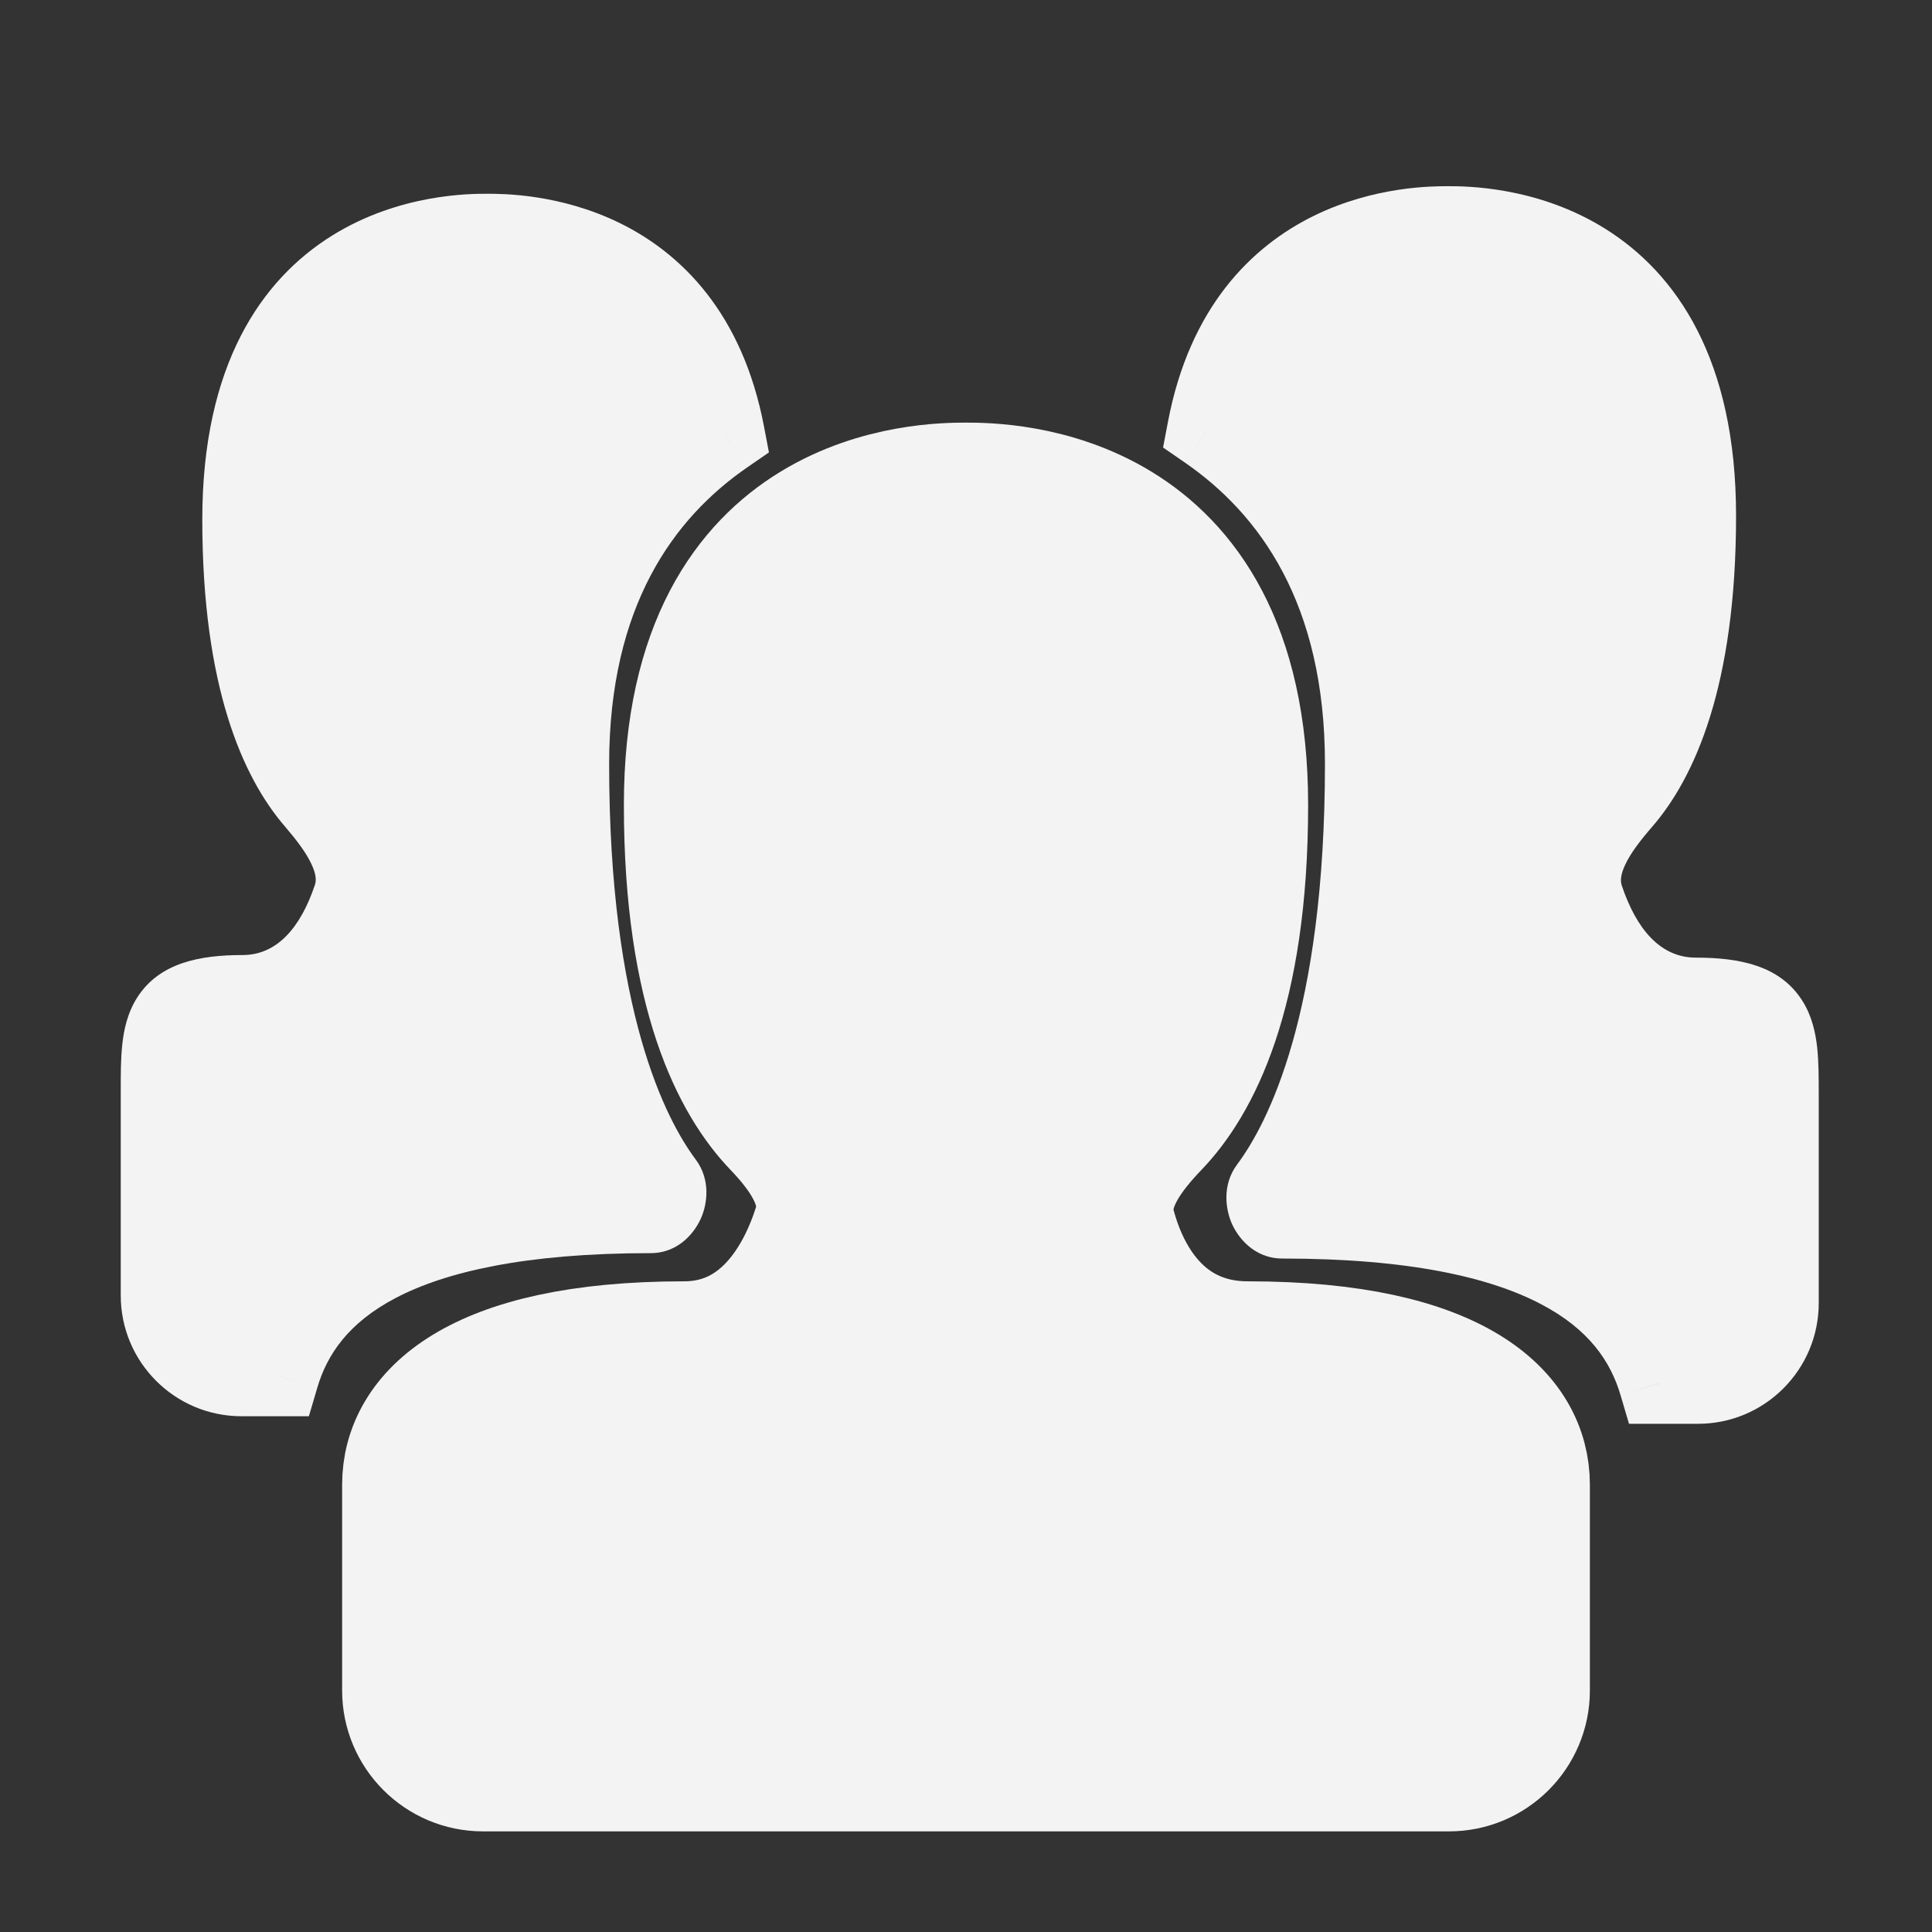 <svg width="24" height="24" viewBox="0 0 24 24" fill="none" xmlns="http://www.w3.org/2000/svg">
<rect x="0" y="0" width="24" height="24" fill="#333333" stroke="none"/>
<path d="M8.5 10C8.5 6 11.562 6 12 6C12.438 6 15.5 6 15.5 10C15.5 12.368 14.887 13.489 14.386 14.011C14.07 14.341 13.734 14.771 13.851 15.213C14.044 15.948 14.536 16.667 15.5 16.667C18.125 16.667 19 17.556 19 18.444V21C19 21.552 18.552 22 18 22H6C5.448 22 5 21.552 5 21V18.444C5 17.556 5.875 16.667 8.5 16.667C9.438 16.667 9.905 15.867 10.111 15.207C10.247 14.77 9.93 14.341 9.614 14.011C9.113 13.489 8.5 12.368 8.5 10Z" fill="#F3F3F3" stroke="#F3F3F3" stroke-width="1.5"/>
<path fill-rule="evenodd" clip-rule="evenodd" d="M6.053 2.907C5.673 2.907 3.013 2.907 3.013 6.454C3.013 8.453 3.496 9.45 3.918 9.94C4.215 10.285 4.531 10.719 4.386 11.151C4.195 11.719 3.79 12.364 3.013 12.364C2 12.364 2 12.758 2 13.546L2 16.093C2 16.645 2.448 17.093 3 17.093H3.464C3.78 16.024 4.872 15.067 8.081 15.067C8.232 15.067 8.331 14.822 8.241 14.701C7.792 14.1 7.067 12.642 7.067 9.493C7.067 7.361 7.953 6.115 9 5.393C8.527 2.907 6.39 2.907 6.053 2.907Z" fill="#F3F3F3"/>
<path d="M3.013 6.454L2.513 6.454L3.013 6.454ZM3.918 9.94L3.539 10.266L3.539 10.266L3.918 9.94ZM4.386 11.151L3.912 10.992L4.386 11.151ZM2 13.546H1.5V13.546L2 13.546ZM2 16.093L2.5 16.093L2 16.093ZM3.464 17.093V17.593H3.837L3.943 17.234L3.464 17.093ZM8.241 14.701L8.641 14.402L8.641 14.402L8.241 14.701ZM9 5.393L9.284 5.805L9.552 5.62L9.491 5.3L9 5.393ZM3.513 6.454C3.513 4.827 4.11 4.114 4.655 3.775C5.24 3.411 5.878 3.407 6.053 3.407V2.407C5.848 2.407 4.966 2.404 4.126 2.926C3.246 3.474 2.513 4.534 2.513 6.454L3.513 6.454ZM4.297 9.614C3.977 9.242 3.513 8.375 3.513 6.454L2.513 6.454C2.513 8.53 3.015 9.658 3.539 10.266L4.297 9.614ZM4.86 11.31C4.988 10.928 4.9 10.572 4.769 10.297C4.641 10.029 4.45 9.792 4.297 9.614L3.539 10.266C3.682 10.433 3.799 10.586 3.866 10.728C3.932 10.865 3.929 10.942 3.912 10.992L4.86 11.31ZM3.013 12.864C4.136 12.864 4.655 11.921 4.86 11.31L3.912 10.992C3.736 11.517 3.445 11.864 3.013 11.864V12.864ZM2.5 13.546C2.5 13.341 2.501 13.198 2.513 13.082C2.525 12.968 2.545 12.934 2.547 12.93C2.548 12.93 2.547 12.93 2.546 12.931C2.546 12.932 2.545 12.932 2.547 12.931C2.548 12.93 2.56 12.921 2.591 12.911C2.658 12.887 2.785 12.864 3.013 12.864V11.864C2.482 11.864 1.982 11.959 1.706 12.389C1.582 12.582 1.538 12.795 1.519 12.976C1.499 13.156 1.5 13.358 1.5 13.546H2.5ZM2.5 16.093L2.5 13.546L1.5 13.546L1.5 16.093L2.5 16.093ZM3 16.593C2.724 16.593 2.5 16.369 2.5 16.093L1.5 16.093C1.5 16.921 2.172 17.593 3 17.593V16.593ZM3.464 16.593H3V17.593H3.464V16.593ZM3.943 17.234C4.063 16.829 4.326 16.432 4.919 16.122C5.532 15.802 6.517 15.567 8.081 15.567V14.567C6.435 14.567 5.269 14.811 4.456 15.236C3.621 15.672 3.18 16.287 2.984 16.951L3.943 17.234ZM8.081 15.567C8.444 15.567 8.642 15.29 8.712 15.124C8.784 14.955 8.832 14.657 8.641 14.402L7.84 15C7.788 14.93 7.777 14.861 7.775 14.823C7.774 14.785 7.782 14.756 7.791 14.735C7.8 14.714 7.819 14.68 7.858 14.646C7.901 14.61 7.977 14.567 8.081 14.567V15.567ZM8.641 14.402C8.274 13.91 7.567 12.566 7.567 9.493H6.567C6.567 12.717 7.31 14.29 7.84 15L8.641 14.402ZM7.567 9.493C7.567 7.527 8.371 6.434 9.284 5.805L8.716 4.982C7.535 5.796 6.567 7.196 6.567 9.493H7.567ZM6.053 3.407C6.206 3.407 6.728 3.409 7.256 3.667C7.756 3.912 8.303 4.405 8.509 5.487L9.491 5.3C9.224 3.895 8.466 3.146 7.695 2.769C6.952 2.406 6.237 2.407 6.053 2.407V3.407Z" fill="#F3F3F3"/>
<path fill-rule="evenodd" clip-rule="evenodd" d="M17.986 2.813C18.371 2.813 21.066 2.813 21.066 6.407C21.066 8.443 20.572 9.454 20.143 9.947C19.844 10.291 19.528 10.724 19.672 11.156C19.864 11.734 20.274 12.396 21.066 12.396C22.093 12.396 22.093 12.795 22.093 13.593L22.093 16.187C22.093 16.739 21.645 17.187 21.093 17.187H20.61C20.29 16.104 19.183 15.134 15.932 15.134C15.778 15.134 15.678 14.886 15.77 14.763C16.224 14.154 16.959 12.677 16.959 9.487C16.959 7.326 16.061 6.064 15 5.332C15.479 2.813 17.644 2.813 17.986 2.813Z" fill="#F3F3F3"/>
<path d="M21.066 6.407L21.566 6.407V6.407L21.066 6.407ZM20.143 9.947L19.765 9.619H19.765L20.143 9.947ZM19.672 11.156L19.197 11.314L19.197 11.314L19.672 11.156ZM22.093 13.593H22.593V13.593L22.093 13.593ZM22.093 16.187L21.593 16.187L22.093 16.187ZM20.61 17.187V17.687H20.236L20.13 17.328L20.61 17.187ZM15.77 14.763L16.17 15.062L16.17 15.062L15.77 14.763ZM15 5.332L14.716 5.744L14.448 5.559L14.509 5.239L15 5.332ZM20.566 6.407C20.566 4.756 19.96 4.032 19.406 3.687C18.811 3.317 18.164 3.313 17.986 3.313V2.313C18.193 2.313 19.086 2.31 19.935 2.838C20.825 3.392 21.566 4.464 21.566 6.407L20.566 6.407ZM19.765 9.619C20.091 9.244 20.566 8.365 20.566 6.407L21.566 6.407C21.566 8.521 21.052 9.663 20.52 10.275L19.765 9.619ZM19.197 11.314C19.07 10.932 19.159 10.577 19.291 10.303C19.419 10.034 19.61 9.798 19.765 9.619L20.52 10.275C20.376 10.441 20.26 10.593 20.192 10.735C20.127 10.871 20.129 10.948 20.146 10.999L19.197 11.314ZM21.066 12.896C19.926 12.896 19.403 11.933 19.197 11.314L20.146 10.999C20.325 11.535 20.622 11.896 21.066 11.896V12.896ZM21.593 13.593C21.593 13.385 21.592 13.24 21.58 13.123C21.567 13.006 21.547 12.971 21.544 12.965C21.544 12.965 21.544 12.966 21.543 12.965C21.54 12.963 21.528 12.954 21.496 12.943C21.427 12.919 21.297 12.896 21.066 12.896V11.896C21.604 11.896 22.107 11.992 22.385 12.425C22.51 12.619 22.554 12.833 22.574 13.016C22.593 13.198 22.593 13.402 22.593 13.593H21.593ZM21.593 16.187L21.593 13.593L22.593 13.593L22.593 16.187L21.593 16.187ZM21.093 16.687C21.369 16.687 21.593 16.463 21.593 16.187L22.593 16.187C22.593 17.015 21.921 17.687 21.093 17.687V16.687ZM20.61 16.687H21.093V17.687H20.61V16.687ZM20.13 17.328C20.008 16.916 19.741 16.512 19.138 16.198C18.515 15.872 17.517 15.634 15.932 15.634V14.634C17.598 14.634 18.778 14.881 19.601 15.311C20.445 15.752 20.891 16.374 21.089 17.045L20.13 17.328ZM15.932 15.634C15.567 15.634 15.368 15.356 15.298 15.19C15.226 15.019 15.178 14.72 15.369 14.464L16.17 15.062C16.222 14.992 16.233 14.925 16.234 14.887C16.235 14.849 16.228 14.821 16.219 14.8C16.21 14.78 16.192 14.746 16.152 14.713C16.111 14.677 16.035 14.634 15.932 14.634V15.634ZM15.369 14.464C15.742 13.964 16.459 12.601 16.459 9.487H17.459C17.459 12.752 16.706 14.344 16.17 15.062L15.369 14.464ZM16.459 9.487C16.459 7.492 15.643 6.383 14.716 5.744L15.284 4.921C16.479 5.745 17.459 7.161 17.459 9.487H16.459ZM17.986 3.313C17.831 3.313 17.3 3.315 16.764 3.577C16.256 3.826 15.7 4.328 15.491 5.426L14.509 5.239C14.779 3.818 15.546 3.06 16.325 2.679C17.076 2.312 17.8 2.313 17.986 2.313V3.313Z" fill="#F3F3F3"/>
</svg>
